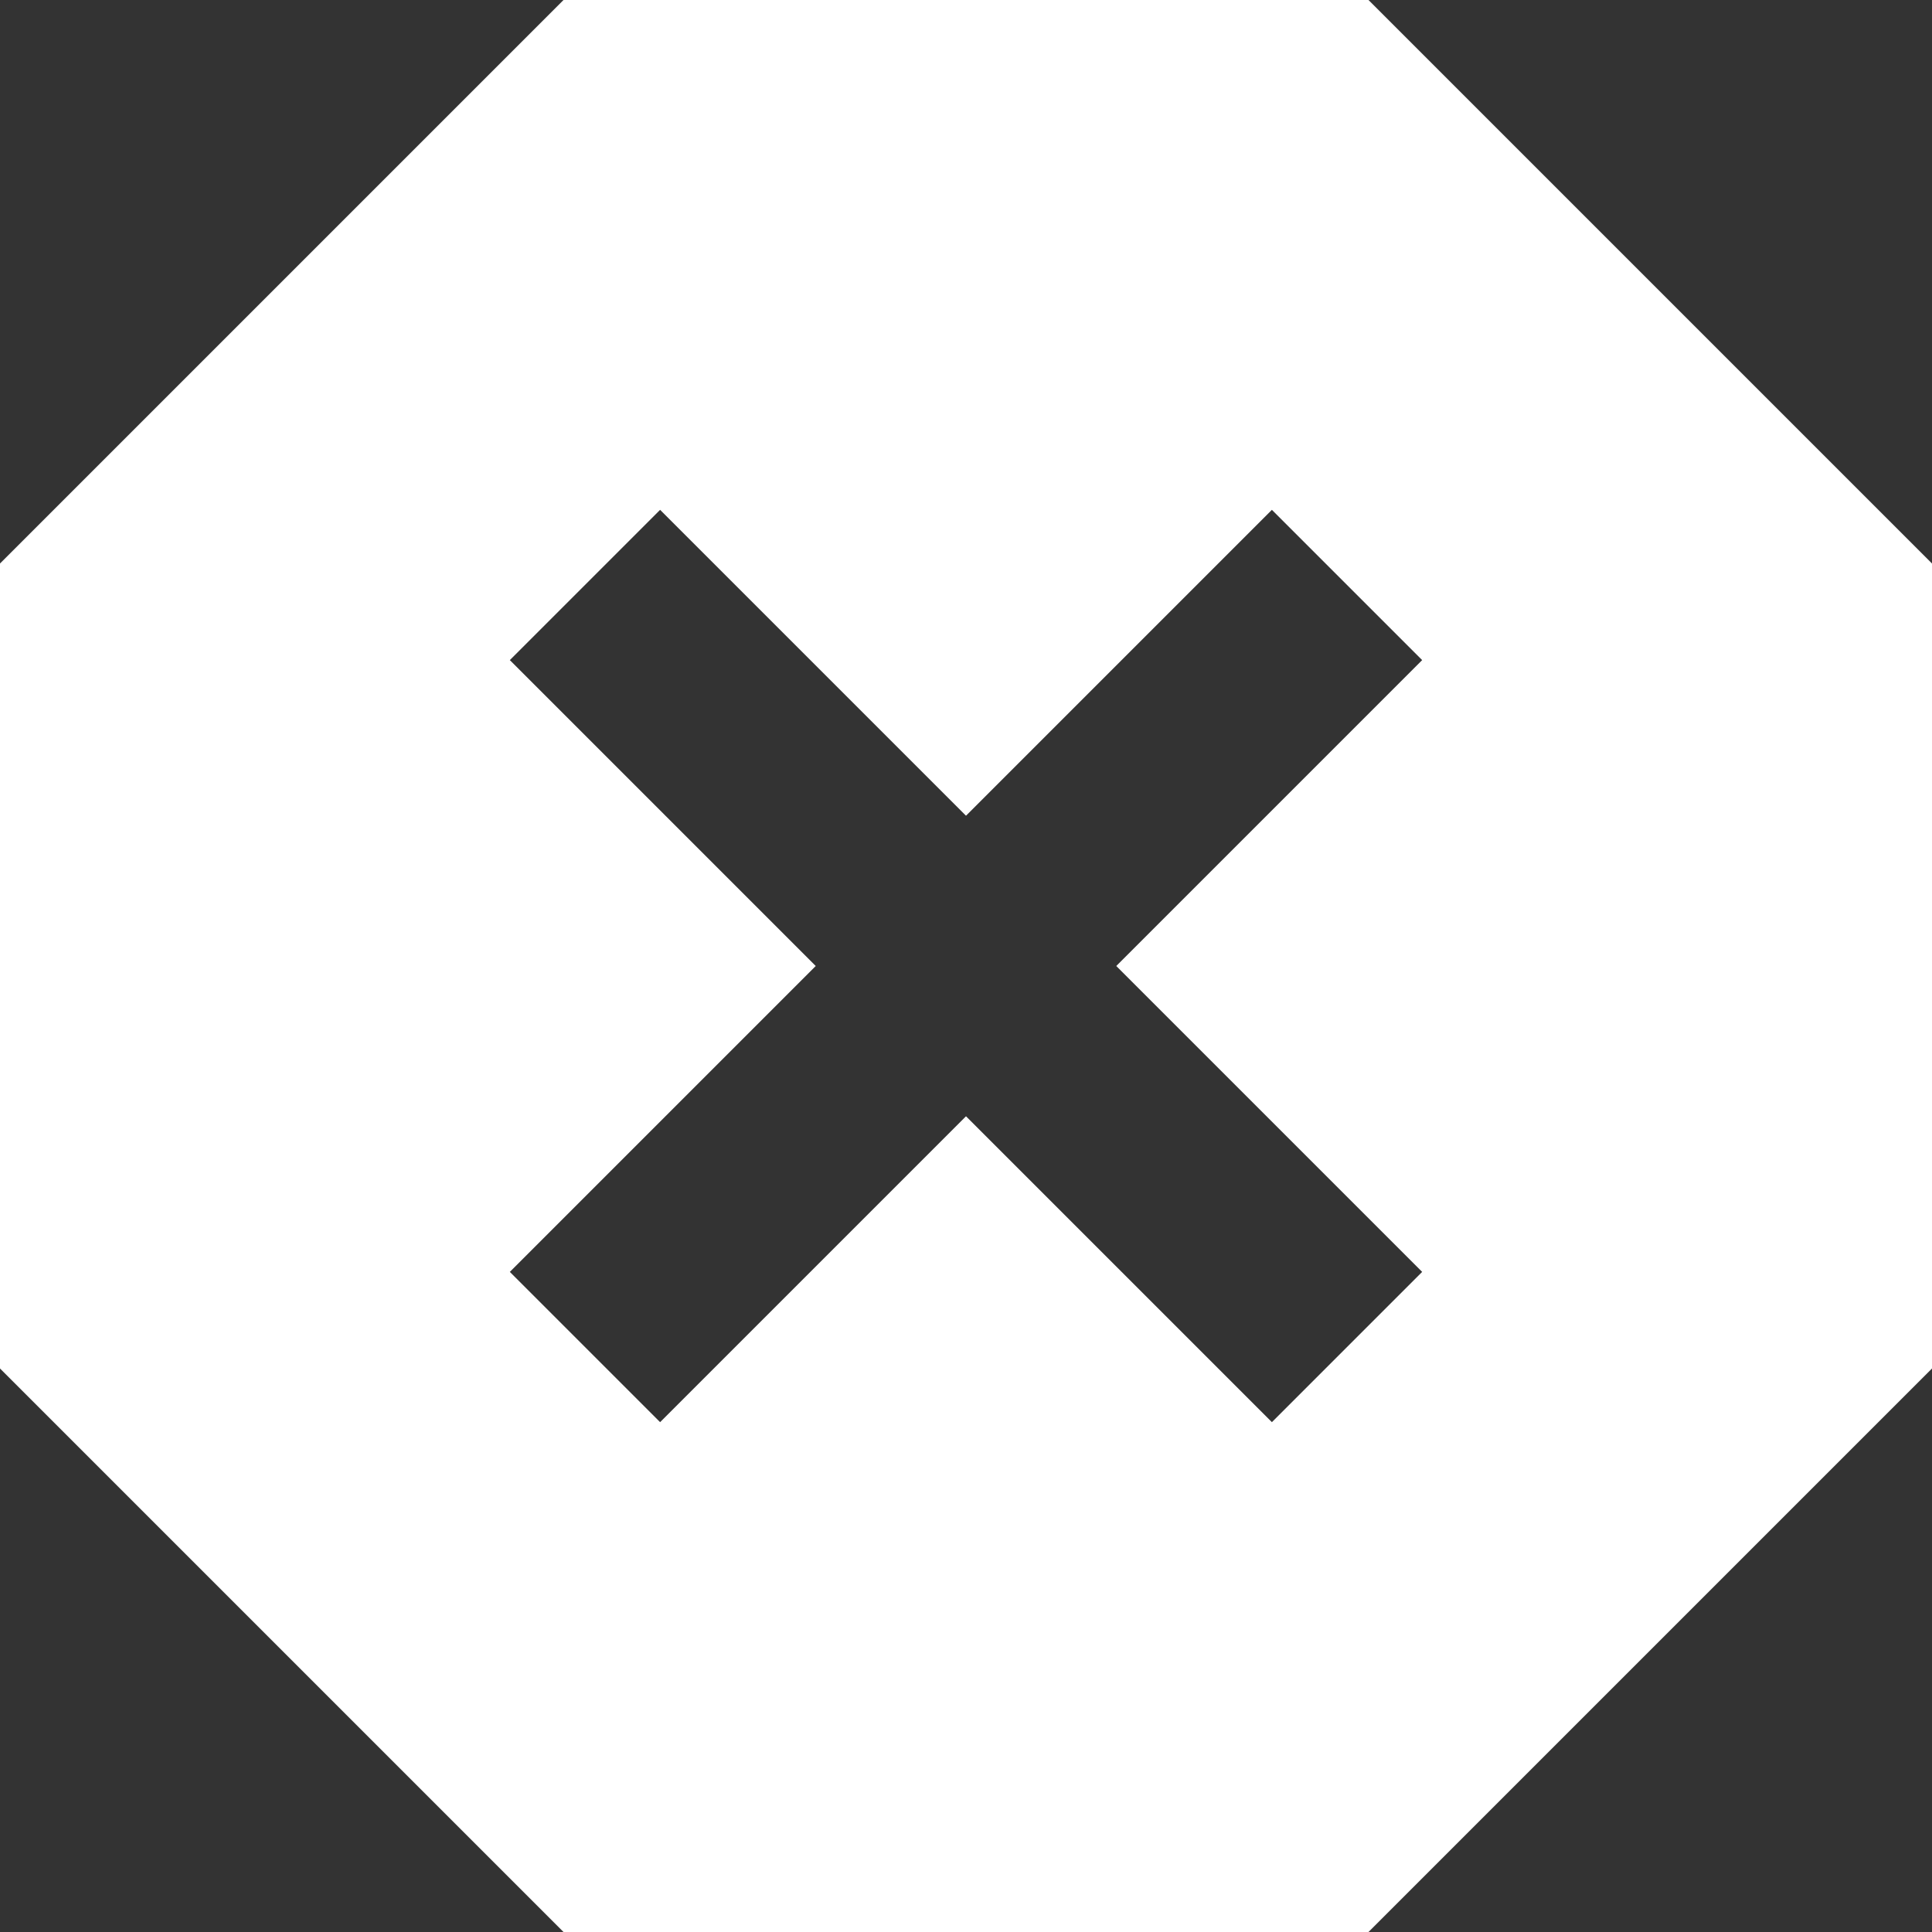 <svg width="37" height="37" viewBox="0 0 37 37" fill="none" xmlns="http://www.w3.org/2000/svg">
<rect x="0" y="0" width="37" height="37" fill="#333333" stroke="none"/>
<path d="M10.792 37L0 26.208V10.792L10.792 0H26.208L37 10.792V26.208L26.208 37H10.792ZM12.642 27.236L18.5 21.378L24.358 27.236L27.236 24.358L21.378 18.5L27.236 12.642L24.358 9.764L18.5 15.622L12.642 9.764L9.764 12.642L15.622 18.5L9.764 24.358L12.642 27.236Z" fill="white"/>
</svg>
